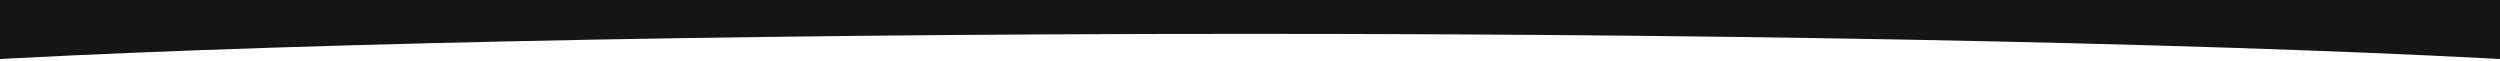 <svg width="1920" height="47" viewBox="0 0 1920 47" fill="none" xmlns="http://www.w3.org/2000/svg">
<g clip-path="url(#clip0_3_122)">
<path fill-rule="evenodd" clip-rule="evenodd" d="M-32 -146H1953V47.188C1737.95 34.406 1373.45 26 960 26C547.188 26 183.183 34.38 -32 47.129V-146Z" fill="#151515"/>
</g>
<defs>
<clipPath id="clip0_3_122">
<rect width="1920" height="47" fill="white" transform="matrix(-1 0 0 1 1920 0)"/>
</clipPath>
</defs>
</svg>
